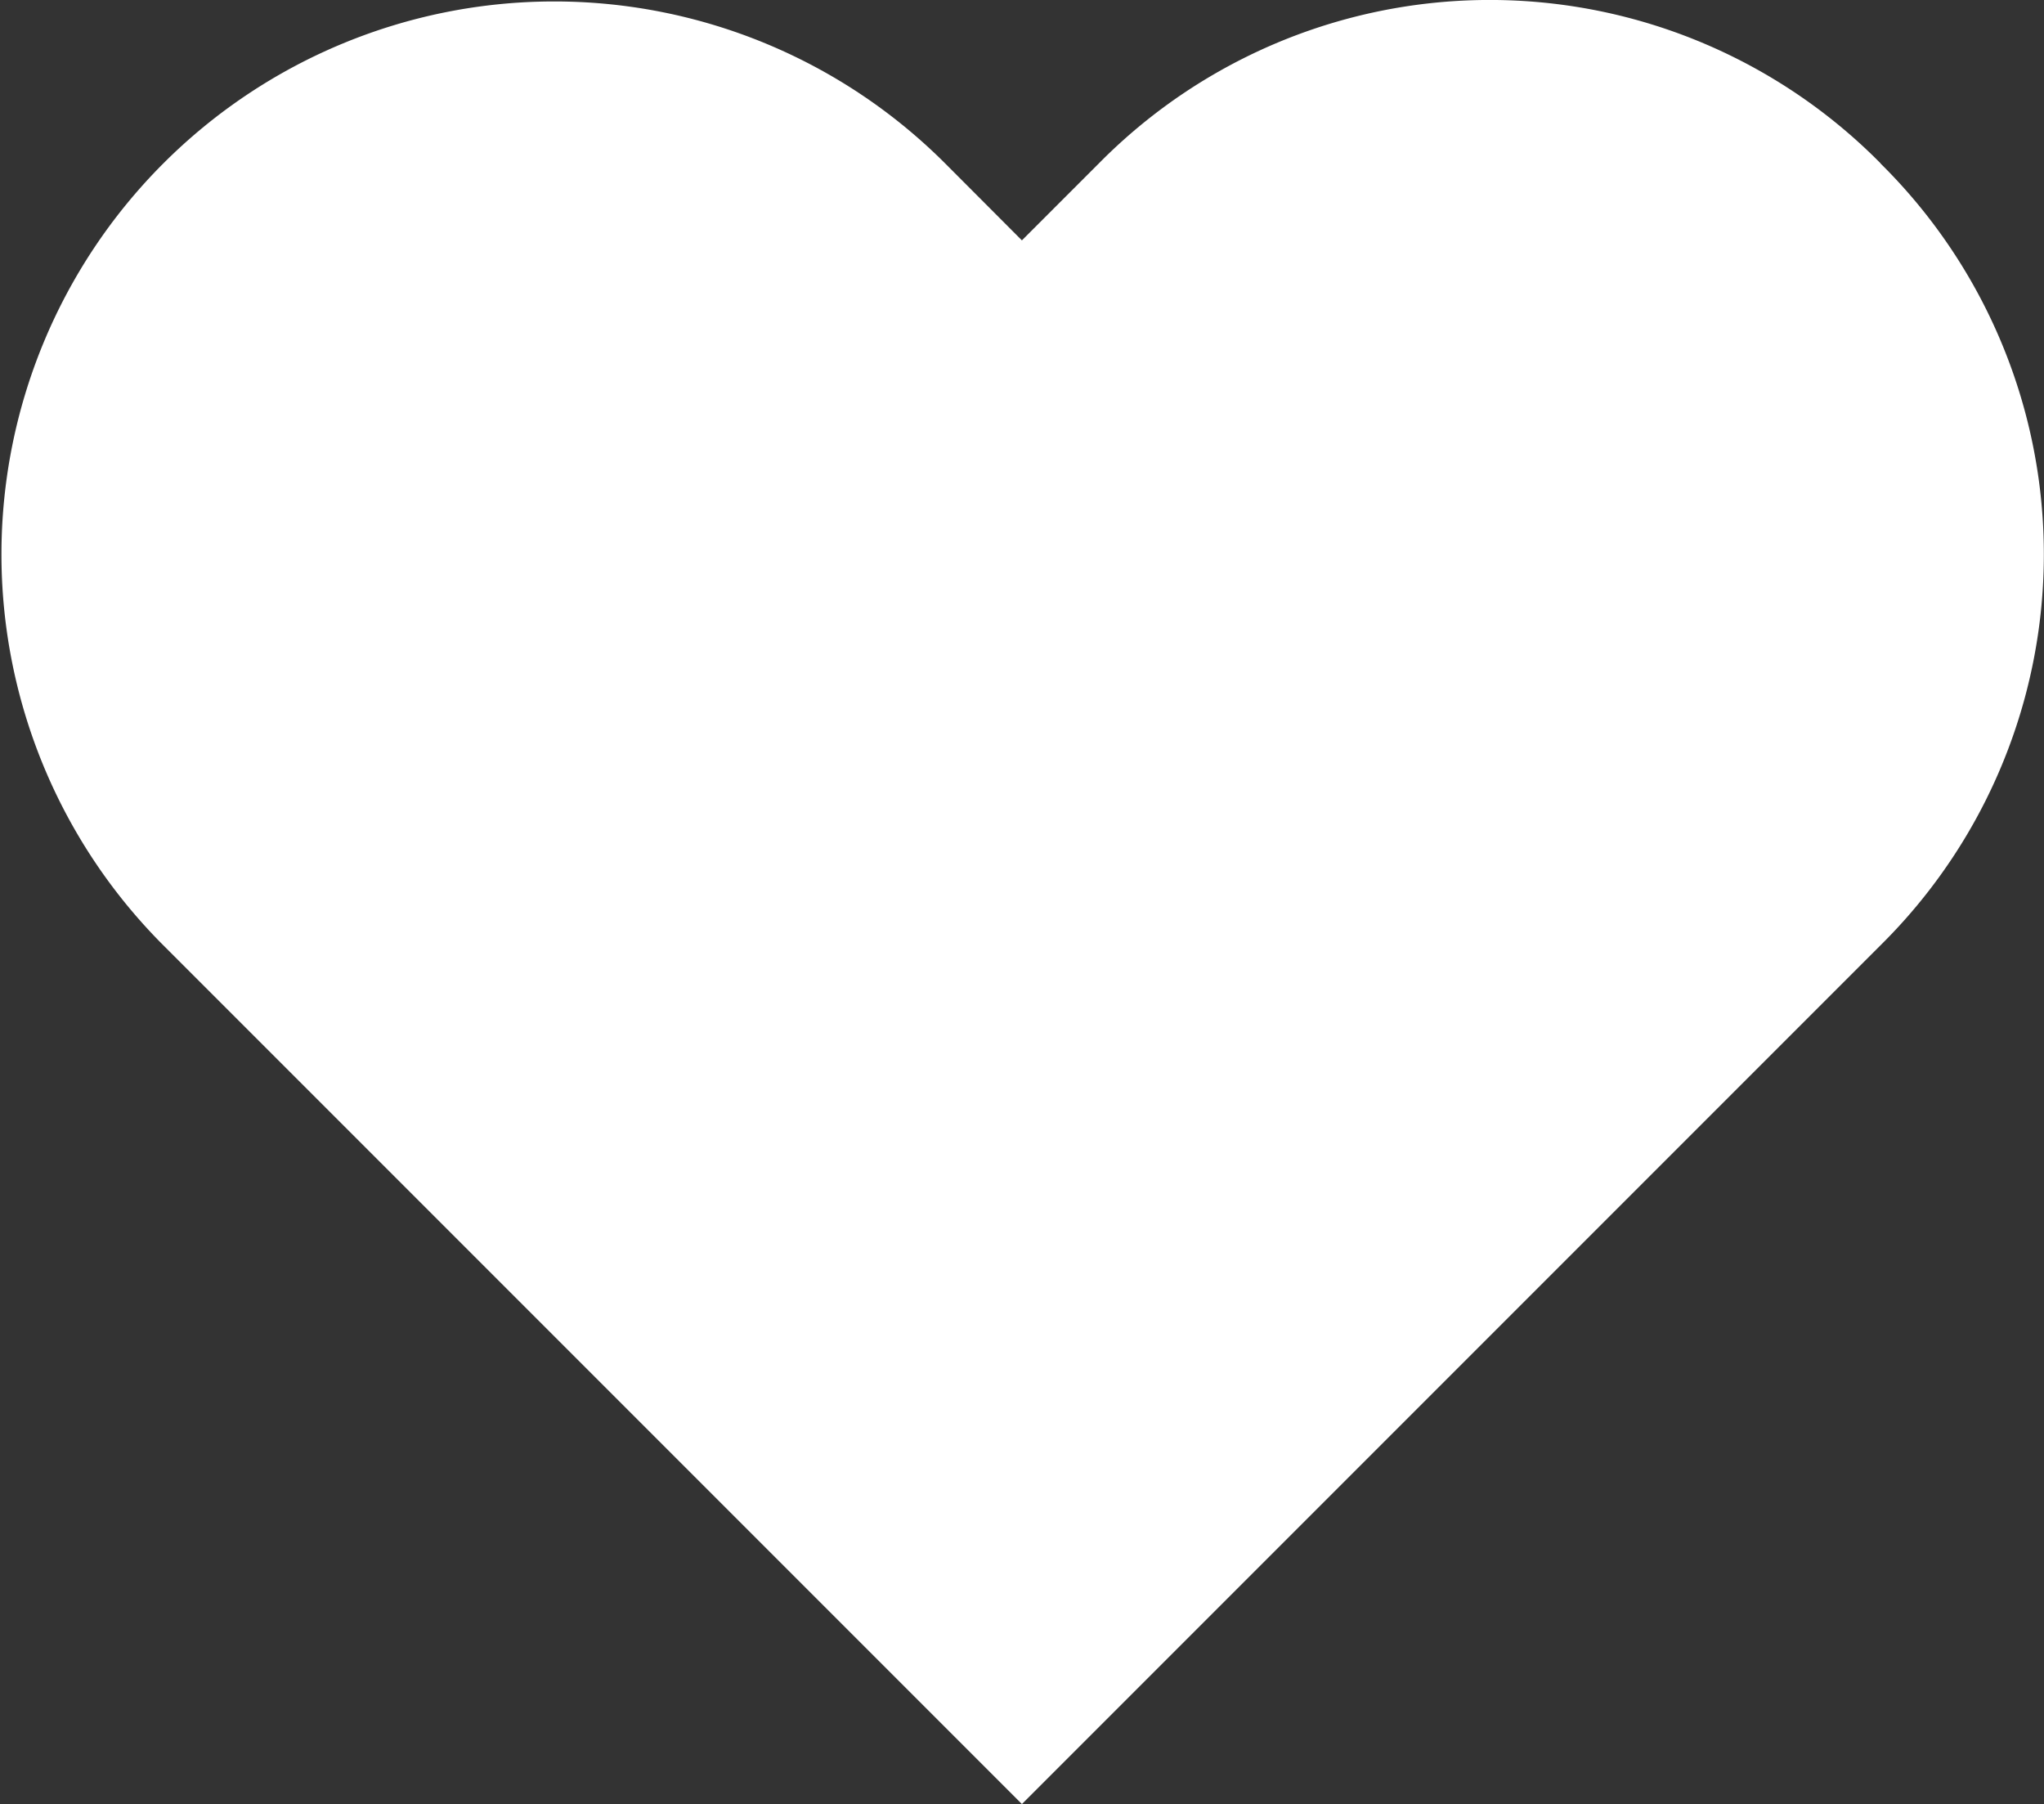<svg xmlns="http://www.w3.org/2000/svg" width="11.261" height="9.937" viewBox="0 0 11.261 9.937">
  <rect x="0" y="0" width="11.261" height="9.937" fill="#333333" stroke="none"/>
  <path id="Heart" d="M10.386.925a3.026,3.026,0,0,0-4.307,0l-.424.424L5.232.925A3.045,3.045,0,0,0,.925,5.232l4.73,4.73,4.73-4.73a3.026,3.026,0,0,0,0-4.307" transform="translate(-0.025 -0.025)" fill="#fff" fill-rule="evenodd"/>
</svg>
